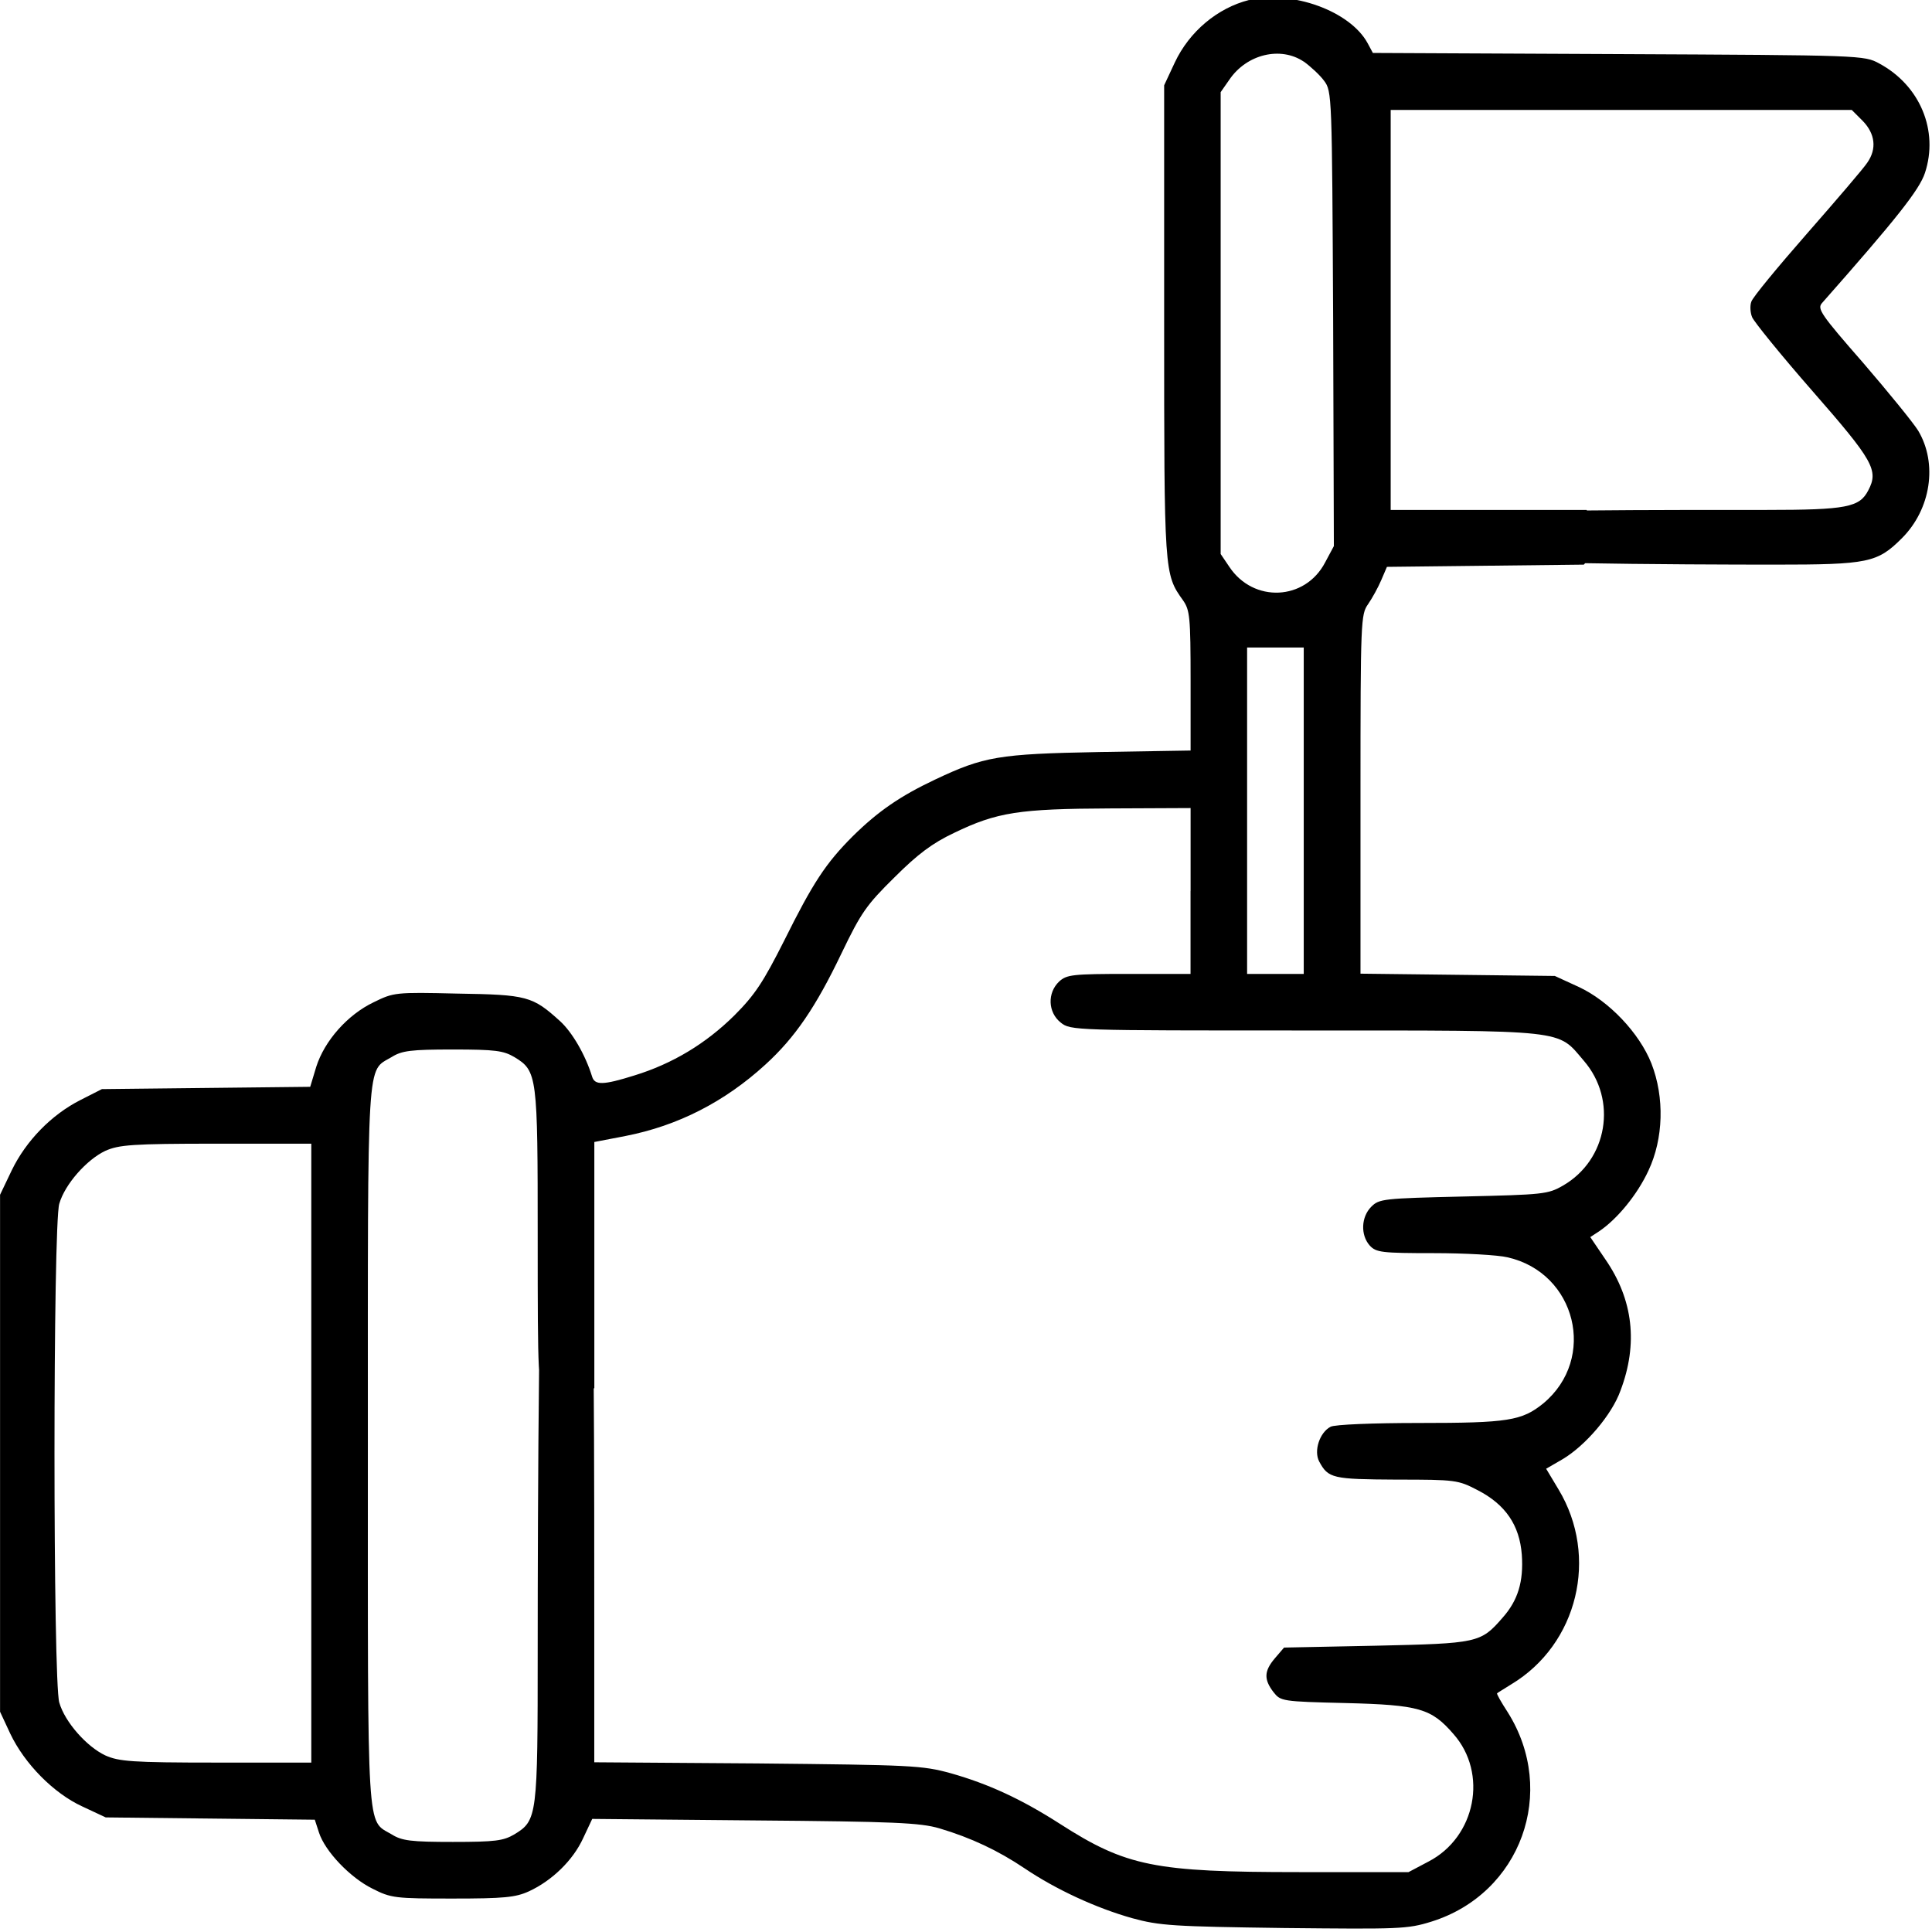<!-- Generated by IcoMoon.io -->
<svg version="1.1" xmlns="http://www.w3.org/2000/svg" width="32" height="32" viewBox="0 0 32 32">
<title>mission</title>
<path d="M20.688-0c-0.519 0.131-0.988 0.519-1.231 1.038l-0.175 0.375v3.912c0 4.181 0 4.181 0.313 4.619 0.112 0.162 0.125 0.269 0.125 1.331v1.156l-1.513 0.025c-1.675 0.031-1.912 0.075-2.719 0.456-0.581 0.275-0.944 0.525-1.363 0.938-0.45 0.45-0.662 0.775-1.137 1.731-0.344 0.681-0.481 0.894-0.825 1.238-0.475 0.469-1.025 0.8-1.656 0.994-0.519 0.163-0.656 0.163-0.7 0.019-0.112-0.363-0.331-0.737-0.531-0.919-0.456-0.413-0.544-0.438-1.7-0.456-1.031-0.025-1.056-0.019-1.388 0.144-0.431 0.206-0.813 0.637-0.95 1.069l-0.1 0.331-3.45 0.038-0.356 0.181c-0.481 0.244-0.9 0.675-1.137 1.163l-0.194 0.406v8.563l0.169 0.363c0.238 0.5 0.719 0.988 1.194 1.206l0.387 0.181 3.463 0.038 0.069 0.212c0.1 0.312 0.519 0.75 0.888 0.931 0.306 0.156 0.375 0.163 1.325 0.163 0.85 0 1.044-0.019 1.263-0.119 0.381-0.175 0.731-0.512 0.9-0.881l0.15-0.319 2.694 0.025c2.312 0.019 2.737 0.038 3.056 0.131 0.525 0.156 0.975 0.369 1.412 0.663 0.519 0.35 1.181 0.656 1.781 0.825 0.456 0.125 0.681 0.138 2.519 0.163 1.906 0.019 2.038 0.019 2.438-0.106 1.481-0.463 2.094-2.15 1.263-3.469-0.106-0.163-0.188-0.306-0.175-0.313 0.012-0.012 0.119-0.075 0.237-0.15 1.1-0.663 1.45-2.113 0.781-3.225l-0.206-0.344 0.269-0.156c0.381-0.225 0.819-0.737 0.962-1.137 0.294-0.775 0.212-1.506-0.25-2.175l-0.25-0.369 0.144-0.094c0.306-0.206 0.637-0.613 0.819-1.006 0.25-0.531 0.269-1.212 0.050-1.775-0.2-0.506-0.706-1.038-1.206-1.269l-0.394-0.181-3.219-0.038v-2.975c0-2.881 0.006-2.975 0.125-3.144 0.069-0.1 0.169-0.281 0.219-0.4l0.094-0.219 3.262-0.037 0.15-0.175c0.181-0.213 0.188-0.35 0.019-0.569l-0.125-0.162h-3.244v-6.625h7.637l0.181 0.181c0.206 0.212 0.238 0.462 0.075 0.694-0.056 0.087-0.506 0.612-0.994 1.169s-0.906 1.063-0.925 1.131c-0.025 0.063-0.019 0.181 0.012 0.256 0.025 0.069 0.475 0.625 1 1.225 1.006 1.15 1.1 1.313 0.925 1.644-0.144 0.281-0.356 0.325-1.7 0.325-1.131 0-5.415-0.009-5.534 0.11-0.156 0.156-0.163 0.444-0.006 0.631 0.119 0.15 4.321 0.165 5.684 0.165 1.556 0 1.706-0.031 2.113-0.438 0.481-0.481 0.594-1.237 0.269-1.781-0.081-0.131-0.494-0.638-0.913-1.125-0.7-0.8-0.762-0.894-0.681-0.987 1.231-1.394 1.613-1.875 1.706-2.156 0.231-0.7-0.081-1.45-0.756-1.813-0.25-0.137-0.287-0.137-4.319-0.156l-4.069-0.019-0.087-0.162c-0.288-0.531-1.25-0.881-1.962-0.713zM21.594 1.019c0.112 0.081 0.269 0.225 0.337 0.319 0.131 0.175 0.131 0.231 0.15 3.944l0.012 3.763-0.144 0.269c-0.331 0.637-1.188 0.675-1.587 0.075l-0.144-0.213v-7.65l0.144-0.206c0.288-0.425 0.85-0.556 1.231-0.3zM21.594 13.425v2.706h-0.938v-5.406h0.938v2.7zM19.719 14.756v1.375h-1.019c-0.938 0-1.031 0.012-1.156 0.125-0.2 0.188-0.188 0.512 0.025 0.681 0.163 0.131 0.219 0.131 4.050 0.131 4.387 0 4.169-0.019 4.613 0.5 0.563 0.65 0.394 1.644-0.344 2.069-0.25 0.144-0.325 0.15-1.65 0.181s-1.394 0.038-1.525 0.169c-0.169 0.169-0.181 0.469-0.025 0.644 0.106 0.113 0.194 0.125 1.056 0.125 0.519 0 1.069 0.031 1.225 0.069 1.137 0.256 1.487 1.675 0.594 2.419-0.356 0.288-0.581 0.325-2.056 0.325-0.75 0-1.406 0.025-1.469 0.063-0.181 0.094-0.281 0.4-0.188 0.575 0.15 0.281 0.225 0.294 1.281 0.3 0.981 0 1.019 0.006 1.344 0.175 0.462 0.238 0.694 0.581 0.731 1.069 0.031 0.444-0.063 0.756-0.319 1.044-0.363 0.419-0.413 0.425-2.094 0.463l-1.525 0.031-0.15 0.175c-0.181 0.212-0.188 0.35-0.025 0.563 0.119 0.15 0.137 0.156 1.2 0.181 1.212 0.031 1.413 0.088 1.781 0.513 0.575 0.65 0.369 1.706-0.413 2.112l-0.331 0.175h-1.813c-2.394 0-2.863-0.094-3.962-0.8-0.644-0.413-1.188-0.662-1.806-0.837-0.475-0.131-0.65-0.137-3.2-0.163l-2.706-0.019v-2.181c0-2.031 0.006-7.214-0.106-7.351-0.162-0.2-0.537-0.2-0.7 0-0.113 0.137-0.131 5.326-0.131 7.67 0 2.762-0.006 2.825-0.387 3.056-0.181 0.106-0.313 0.125-1.019 0.125-0.694 0-0.844-0.019-1.013-0.125-0.419-0.25-0.394 0.125-0.394-6.437s-0.025-6.188 0.394-6.438c0.169-0.106 0.319-0.125 1.013-0.125 0.706 0 0.837 0.019 1.019 0.125 0.381 0.231 0.387 0.3 0.387 2.988 0 2.369 0.006 2.438 0.131 2.6 0.162 0.206 0.456 0.219 0.663 0.025l0.144-0.131v-4.075l0.519-0.1c0.863-0.169 1.637-0.563 2.313-1.181 0.494-0.45 0.837-0.956 1.262-1.844 0.325-0.675 0.412-0.8 0.875-1.256 0.387-0.387 0.631-0.569 0.988-0.738 0.712-0.344 1.075-0.4 2.594-0.406l1.325-0.006v1.375zM5.156 24.069v5.125h-1.575c-1.4 0-1.613-0.019-1.837-0.119-0.306-0.144-0.669-0.55-0.762-0.875-0.106-0.338-0.106-7.925 0-8.263 0.094-0.325 0.456-0.731 0.762-0.875 0.225-0.1 0.438-0.119 1.837-0.119h1.575v5.125z"></path>
</svg>
